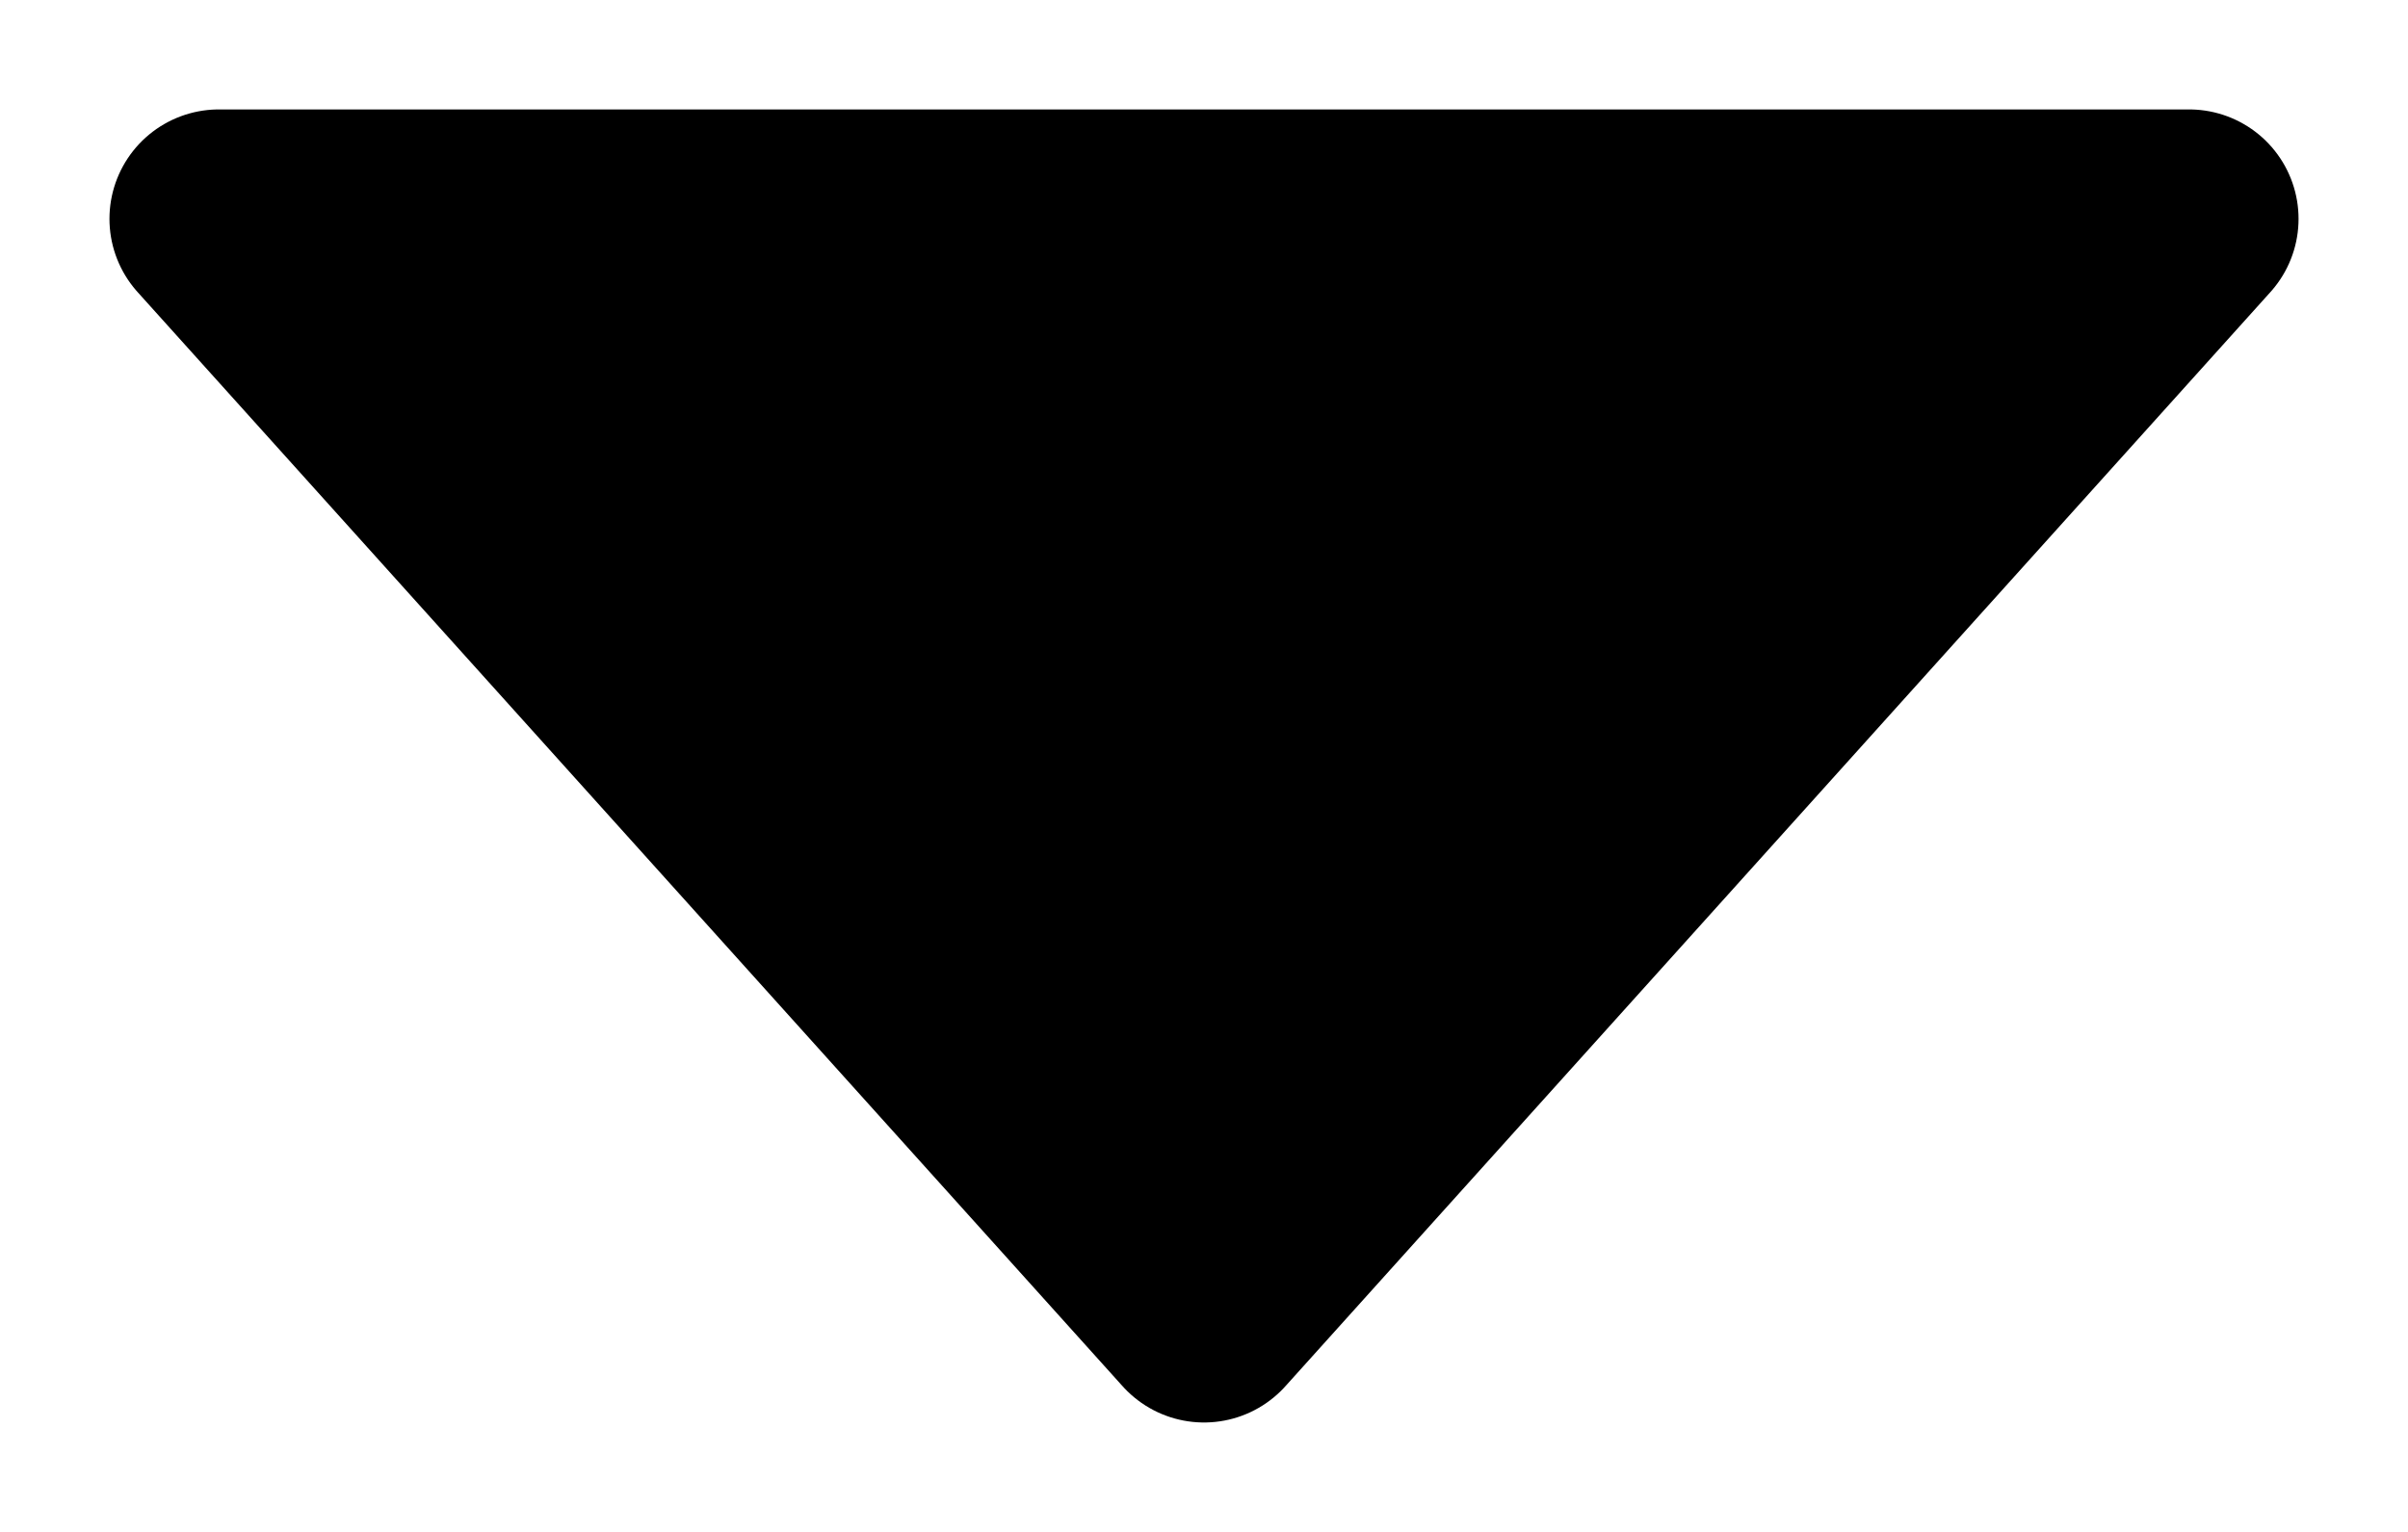 <svg width="11" height="7" viewBox="0 0 11 7" fill="none" xmlns="http://www.w3.org/2000/svg">
<path d="M10 1H1L5.5 6L10 1Z" fill="black" stroke="black" stroke-linecap="round" stroke-linejoin="round"/>
</svg>
